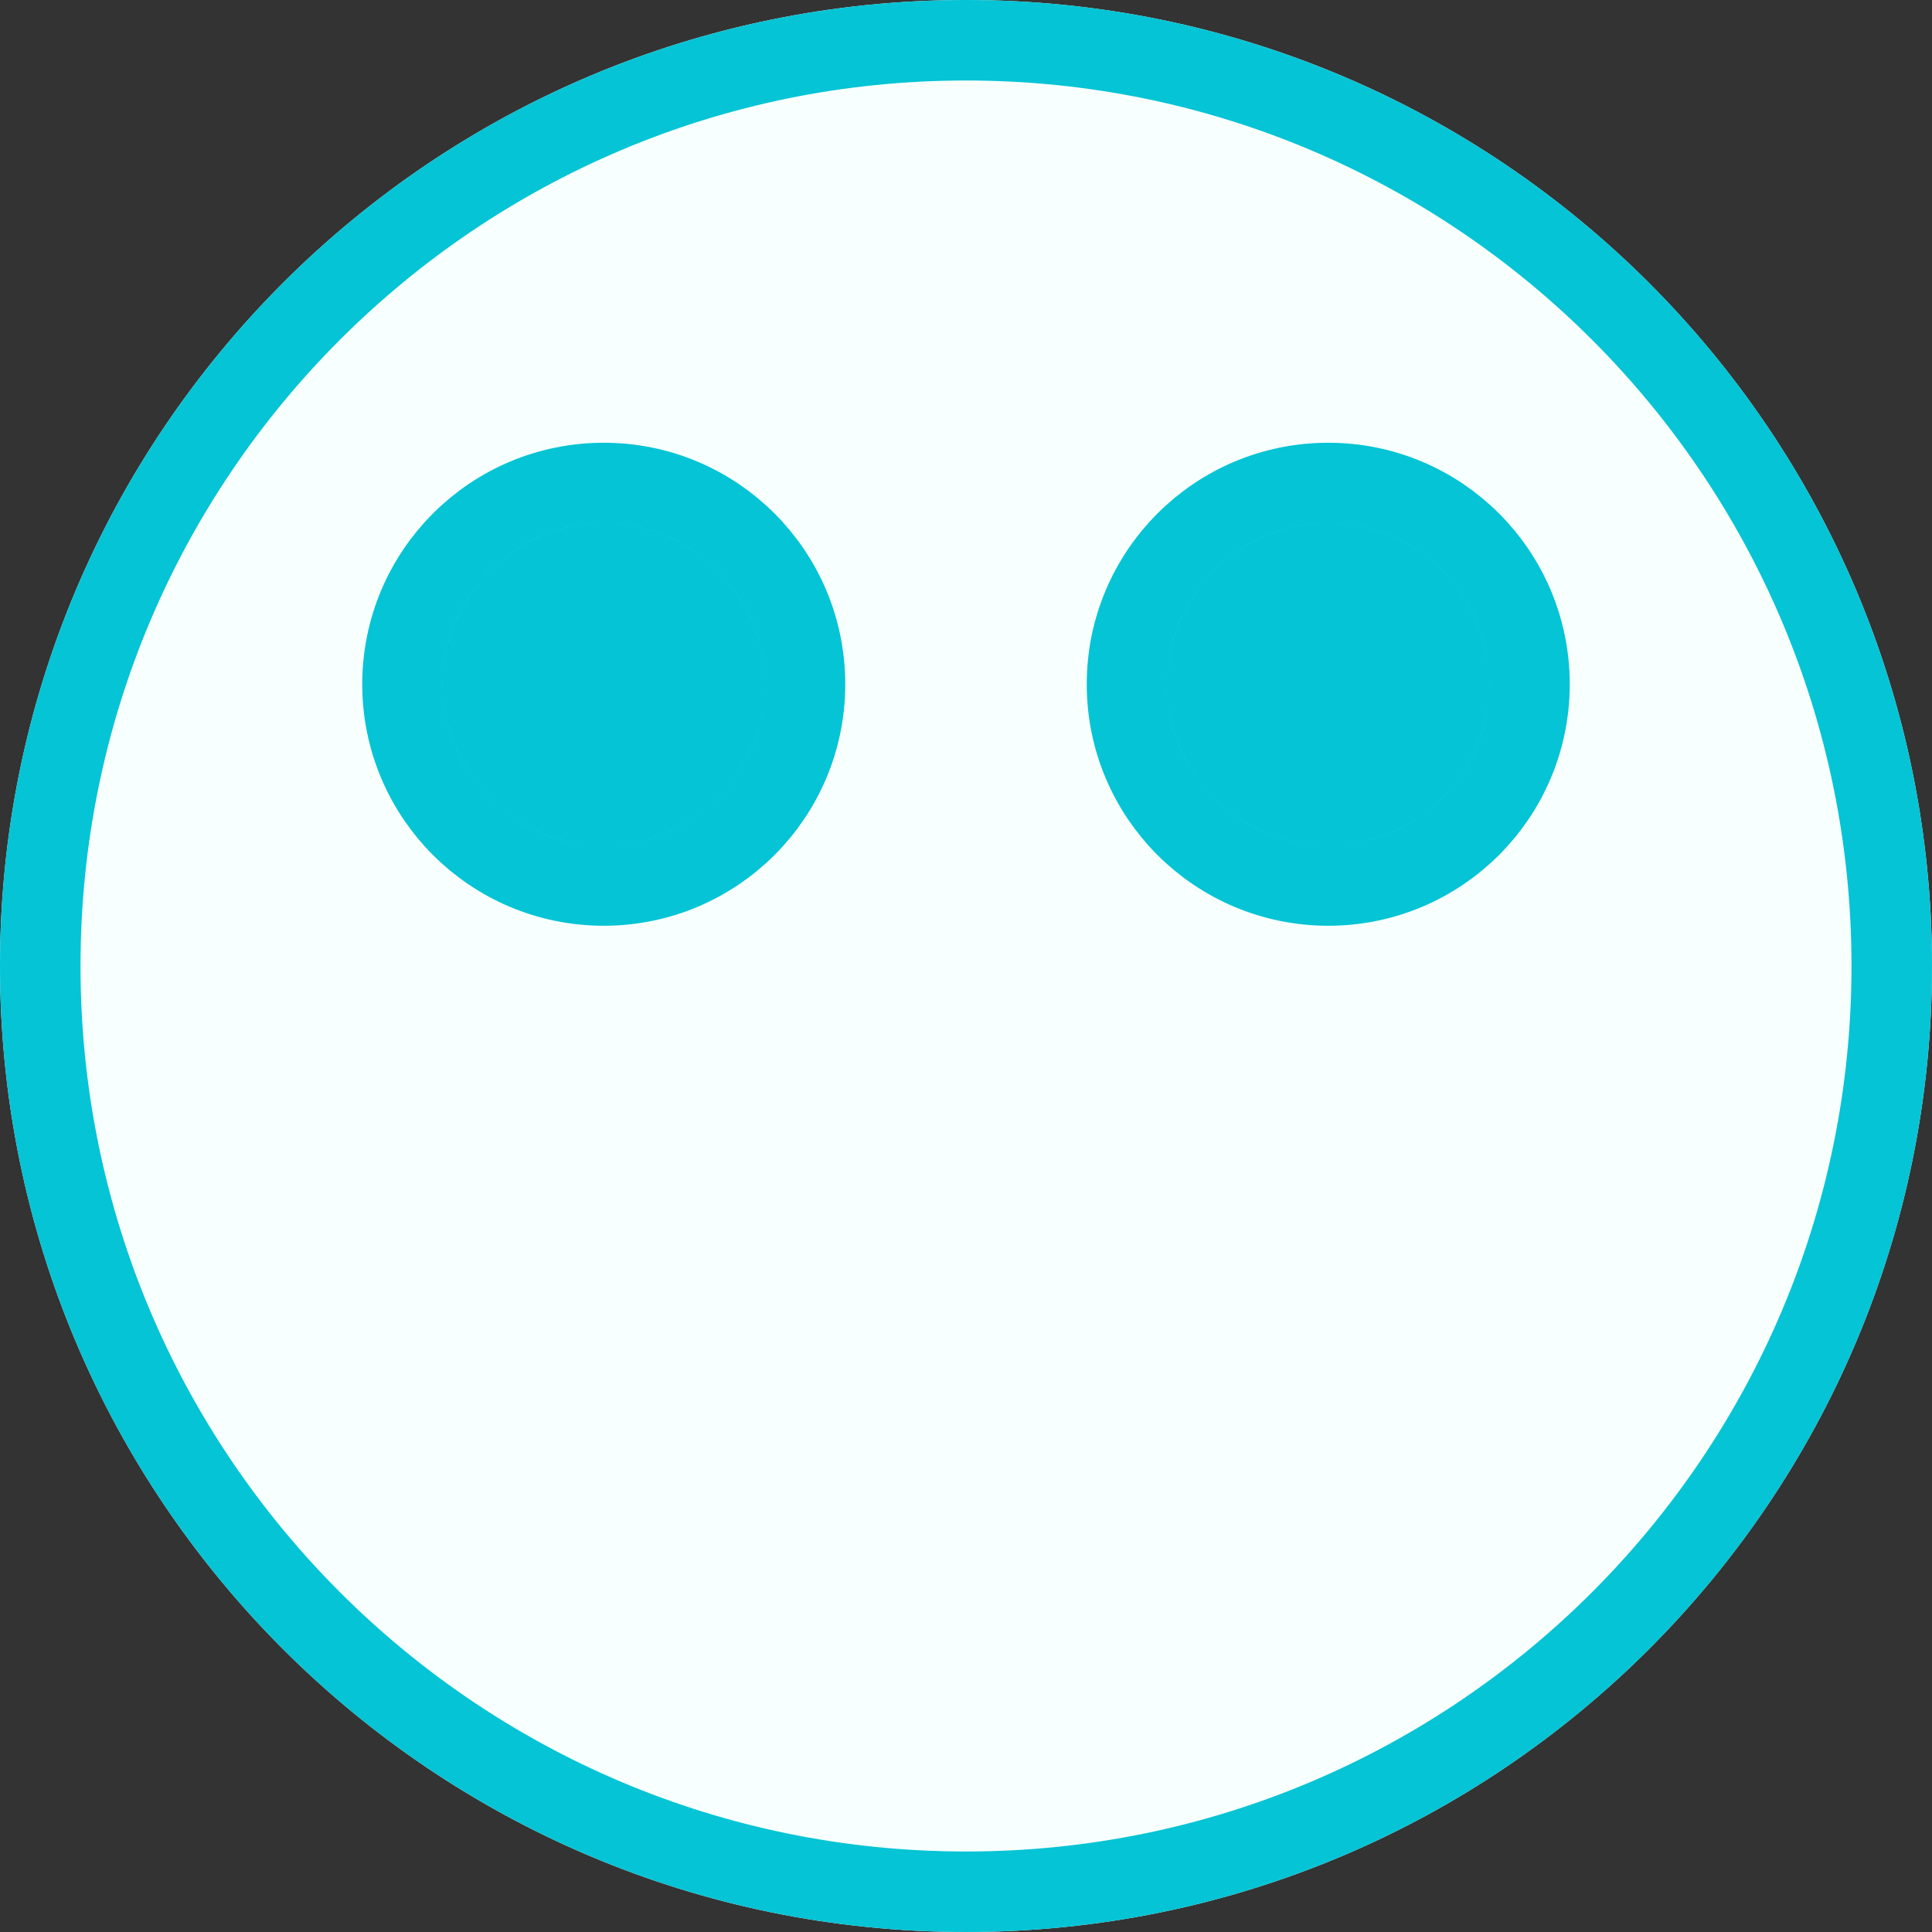<svg width="24" height="24" viewBox="0 0 24 24" fill="none" xmlns="http://www.w3.org/2000/svg">
<rect x="0" y="0" width="24" height="24" fill="#333333" stroke="none"/>
<g clip-path="url(#clip0_623_676)">
<path d="M24 12C24 18.627 18.627 24 12 24C5.373 24 0 18.627 0 12C0 5.373 5.373 0 12 0C18.627 0 24 5.373 24 12Z" fill="#F7FFFF"/>
<path d="M9.5 8.5C9.5 9.605 8.605 10.5 7.5 10.5C6.395 10.5 5.5 9.605 5.5 8.5C5.5 7.395 6.395 6.5 7.5 6.5C8.605 6.5 9.5 7.395 9.5 8.5Z" fill="#04C4D5"/>
<path d="M18.5 8.5C18.5 9.605 17.605 10.5 16.5 10.5C15.395 10.5 14.5 9.605 14.5 8.5C14.5 7.395 15.395 6.5 16.5 6.5C17.605 6.5 18.5 7.395 18.5 8.5Z" fill="#04C4D5"/>
<path d="M12 0.5C18.351 0.5 23.5 5.649 23.5 12C23.5 18.351 18.351 23.5 12 23.5C5.649 23.5 0.5 18.351 0.5 12C0.5 5.649 5.649 0.5 12 0.5ZM9 8.5C9 9.328 8.328 10 7.5 10C6.672 10 6 9.328 6 8.5C6 7.672 6.672 7 7.5 7C8.328 7 9 7.672 9 8.5ZM18 8.5C18 9.328 17.328 10 16.5 10C15.672 10 15 9.328 15 8.5C15 7.672 15.672 7 16.5 7C17.328 7 18 7.672 18 8.5ZM10 8.5C10 7.119 8.881 6 7.5 6C6.119 6 5 7.119 5 8.5C5 9.881 6.119 11 7.5 11C8.881 11 10 9.881 10 8.5ZM19 8.5C19 7.119 17.881 6 16.5 6C15.119 6 14 7.119 14 8.5C14 9.881 15.119 11 16.5 11C17.881 11 19 9.881 19 8.5Z" stroke="#04C4D5" stroke-miterlimit="1.058" stroke-linecap="round"/>
</g>
<defs>
<clipPath id="clip0_623_676">
<rect width="24" height="24" fill="white"/>
</clipPath>
</defs>
</svg>
